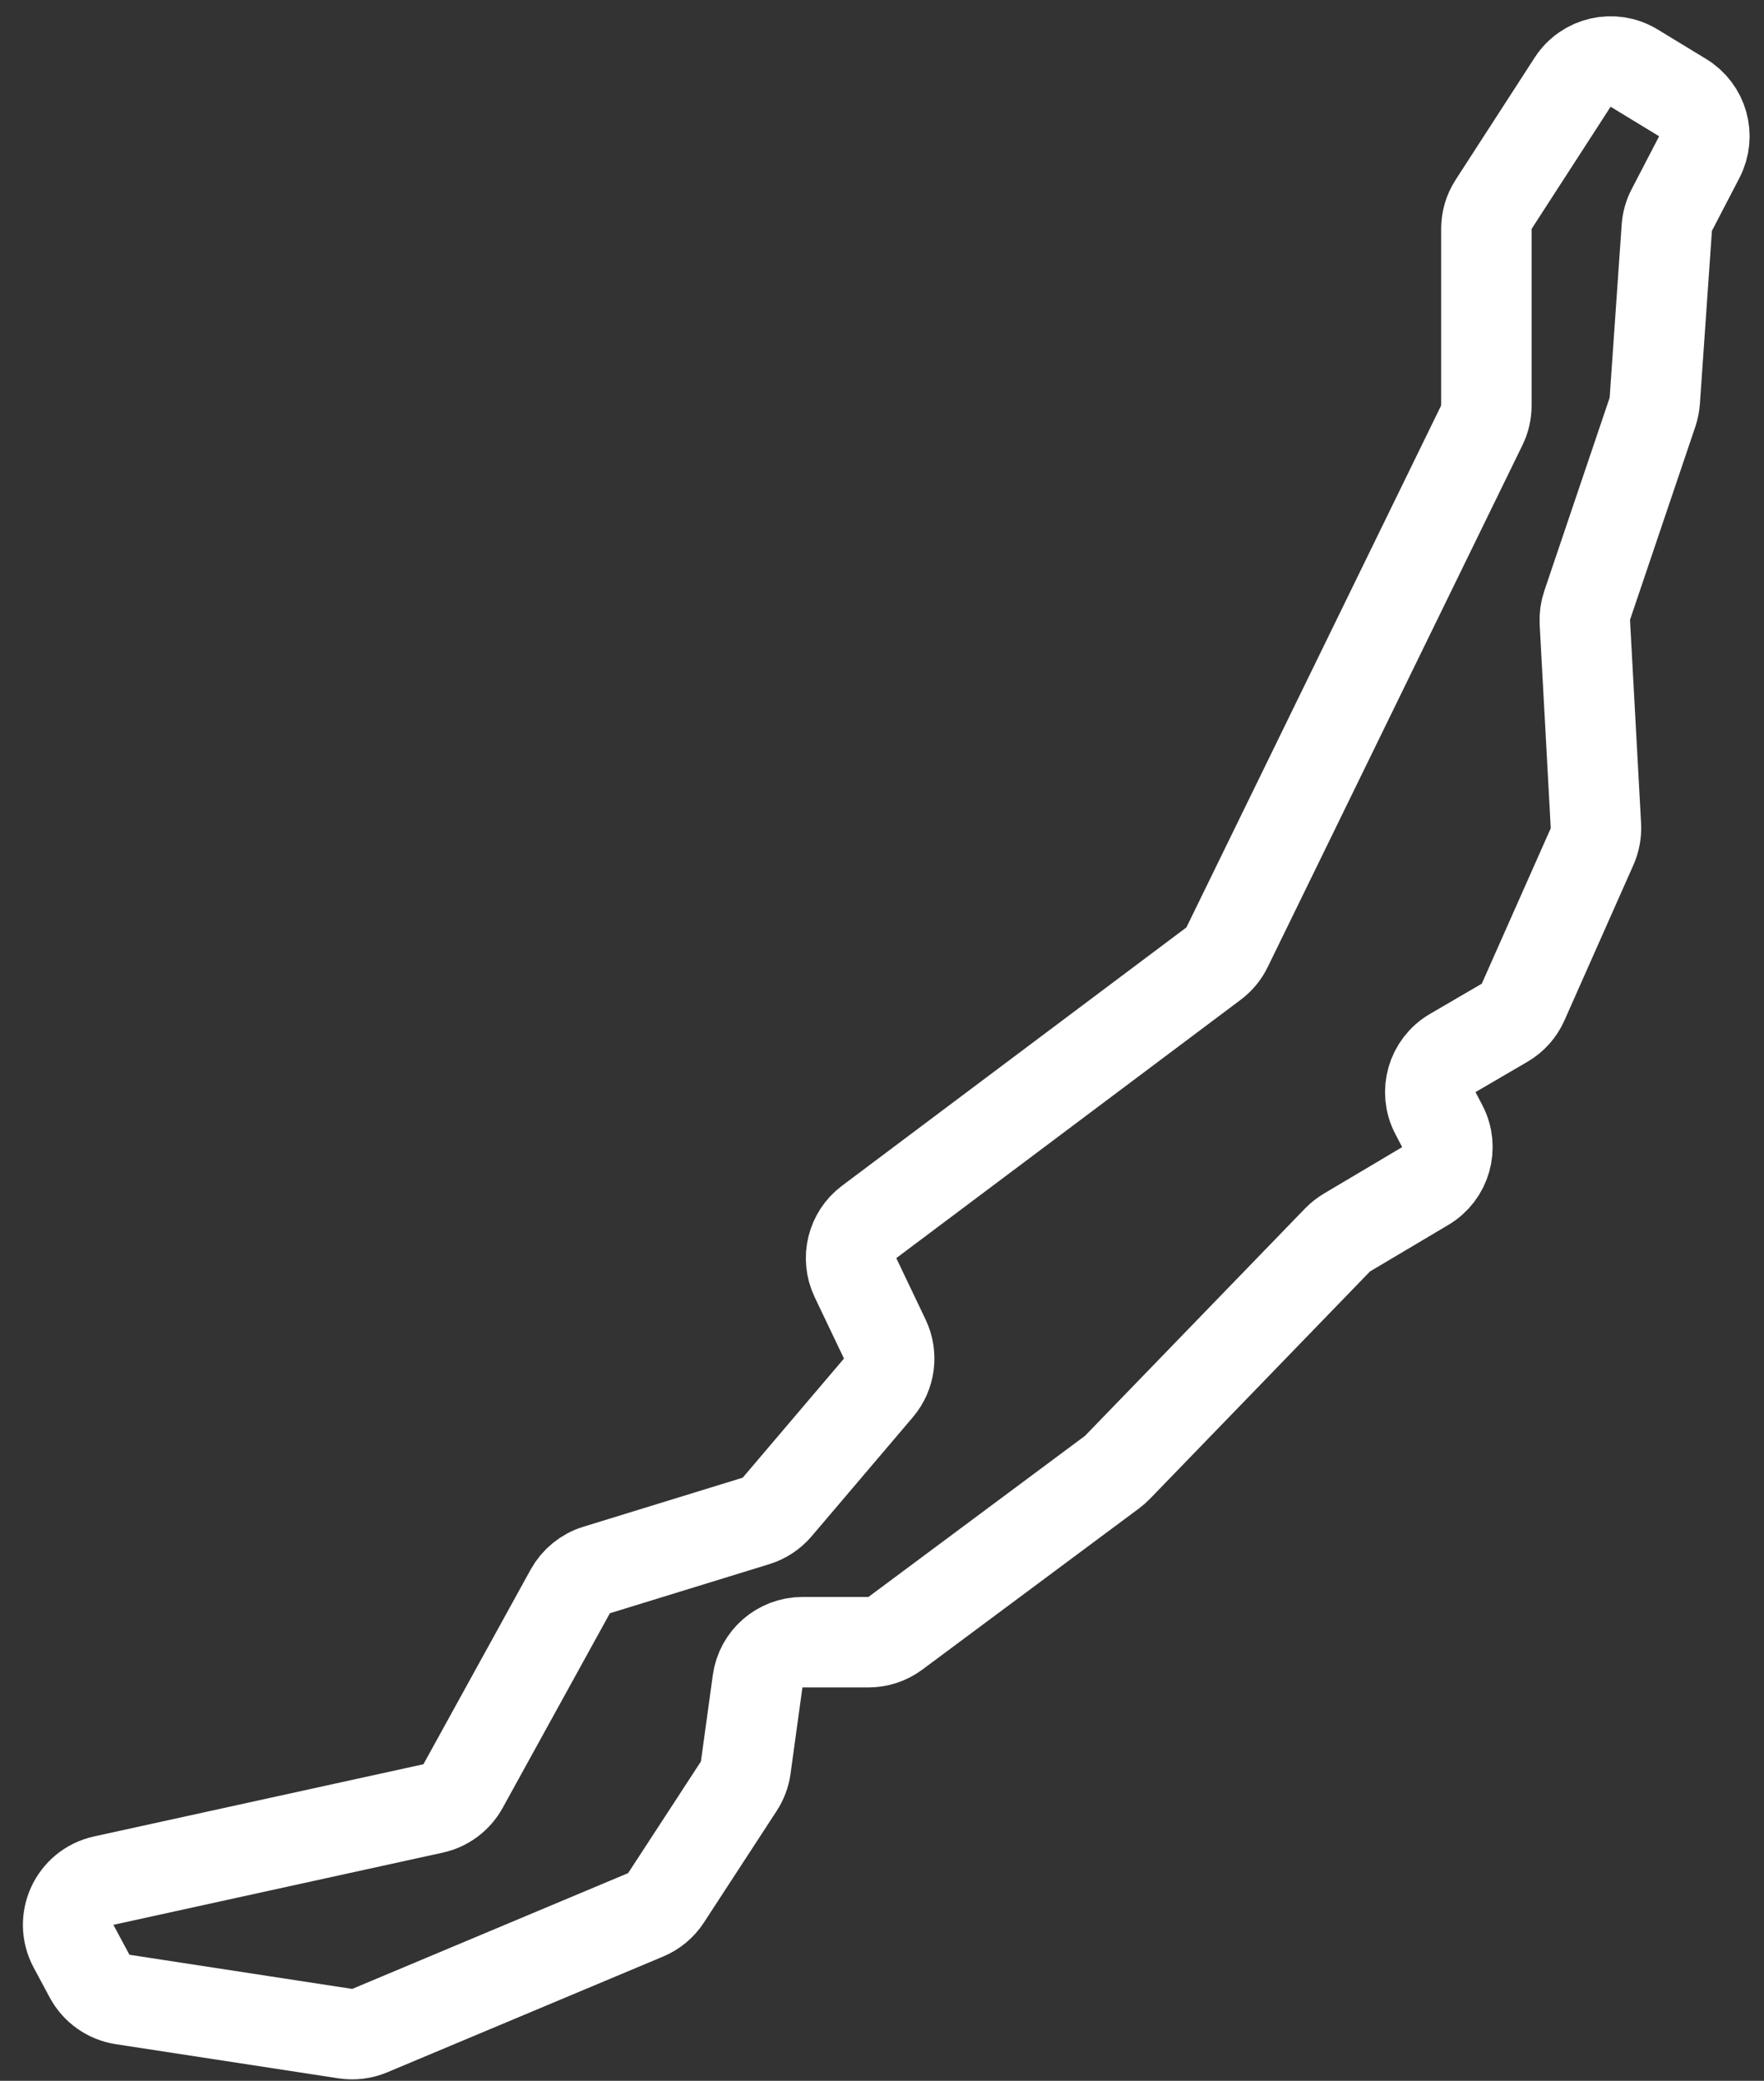 <svg width="39" height="46" viewBox="0 0 39 46" fill="none" xmlns="http://www.w3.org/2000/svg">
<rect x="0" y="0" width="39" height="46" fill="#333333" stroke="none"/>
<path d="M36.128 1.505C35.665 1.224 35.063 1.362 34.769 1.817L33.022 4.518C32.917 4.679 32.862 4.868 32.862 5.061V8.966C32.862 9.118 32.827 9.268 32.76 9.404L27.128 20.942C27.058 21.085 26.956 21.208 26.829 21.303L19.216 27.013C18.835 27.299 18.709 27.813 18.913 28.243L19.562 29.603C19.731 29.959 19.676 30.381 19.421 30.681L17.182 33.315C17.058 33.46 16.896 33.567 16.714 33.623L13.19 34.708C12.942 34.784 12.734 34.954 12.608 35.181L10.237 39.485C10.098 39.737 9.856 39.918 9.575 39.979L2.293 41.575C1.645 41.717 1.312 42.44 1.626 43.025L1.981 43.687C2.13 43.963 2.4 44.154 2.711 44.202L7.634 44.957C7.817 44.985 8.003 44.962 8.173 44.891L14.274 42.331C14.459 42.254 14.616 42.123 14.725 41.955L16.334 39.487C16.414 39.364 16.467 39.224 16.487 39.078L16.75 37.167C16.818 36.673 17.241 36.304 17.741 36.304H19.2C19.415 36.304 19.624 36.235 19.797 36.106L24.584 32.545C24.627 32.513 24.668 32.477 24.705 32.439L29.57 27.413C29.632 27.349 29.702 27.294 29.778 27.248L31.511 26.219C31.968 25.948 32.133 25.367 31.887 24.896L31.735 24.606C31.488 24.132 31.657 23.548 32.118 23.279L33.263 22.611C33.445 22.506 33.589 22.345 33.674 22.153L35.199 18.716C35.263 18.571 35.292 18.414 35.284 18.256L35.039 13.758C35.032 13.631 35.049 13.504 35.09 13.383L36.535 9.111C36.562 9.03 36.579 8.945 36.585 8.86L36.851 5.035C36.86 4.898 36.898 4.765 36.961 4.643L37.569 3.473C37.812 3.006 37.651 2.431 37.201 2.158L36.128 1.505Z" stroke="white" stroke-width="2" stroke-miterlimit="10" stroke-linecap="round" stroke-linejoin="round"/>
</svg>
